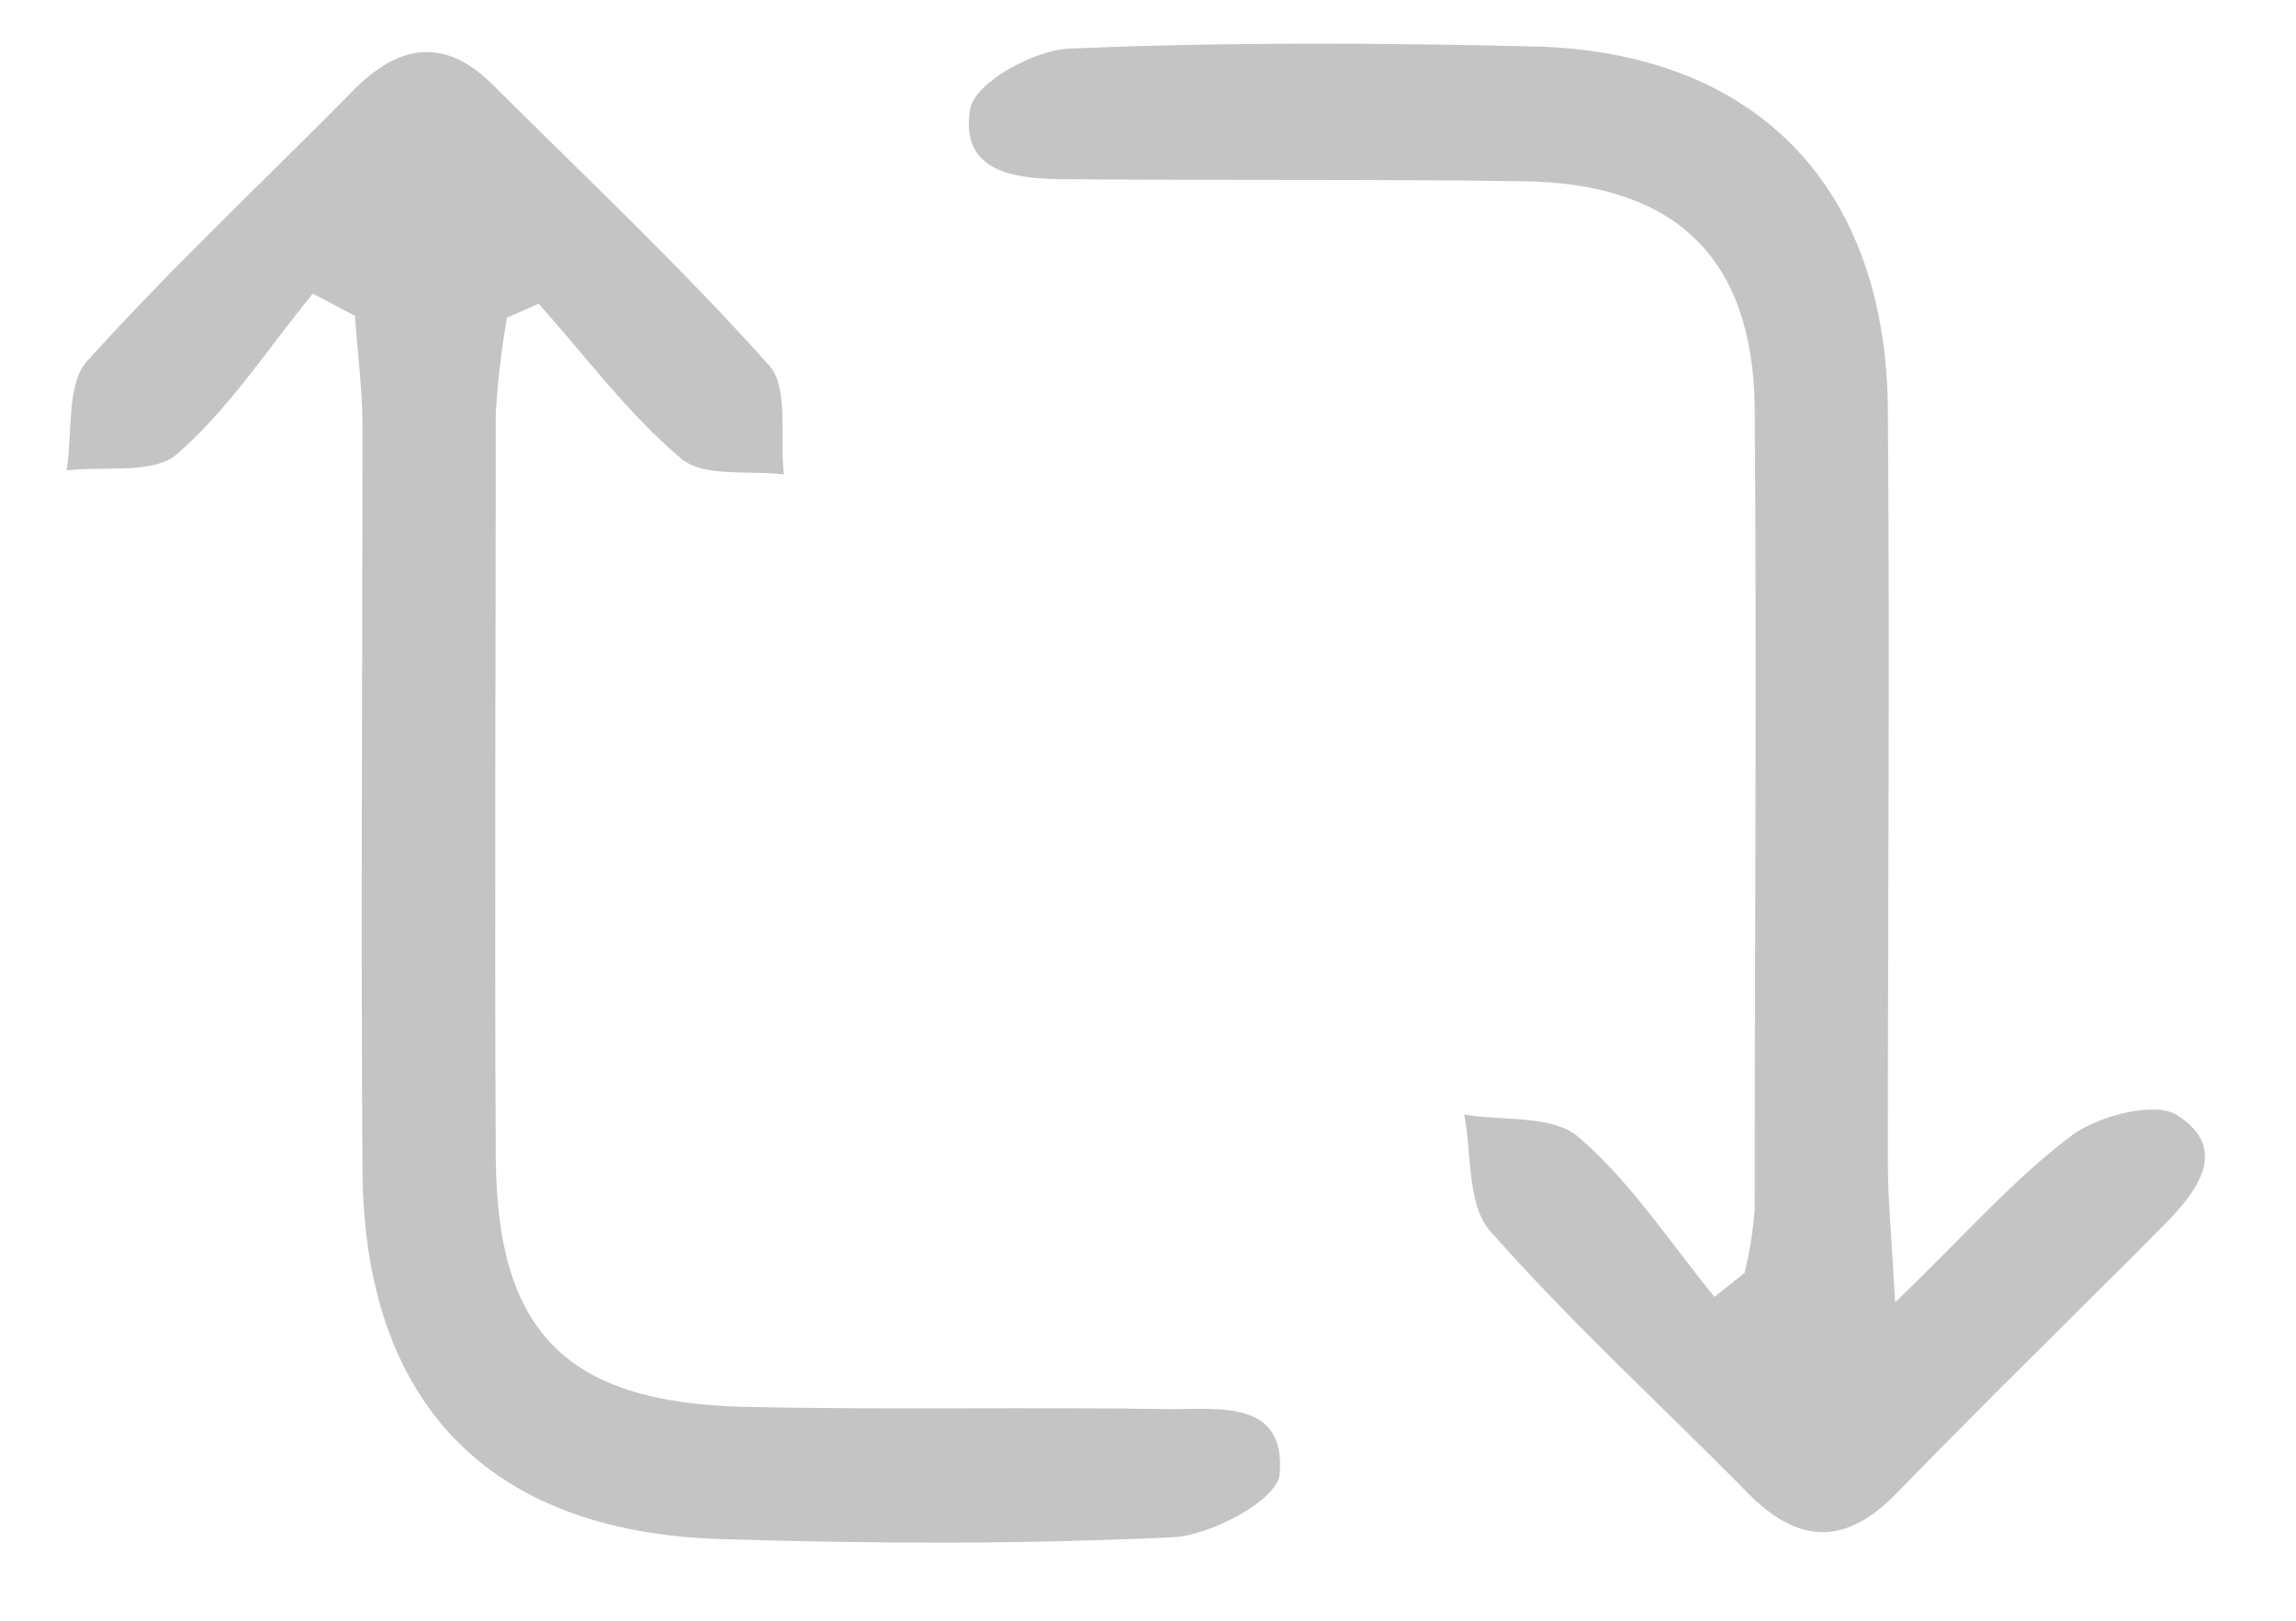 <svg width="17" height="12" viewBox="0 0 17 12" fill="none" xmlns="http://www.w3.org/2000/svg">
<path d="M16.011 9.082C15.355 9.742 14.688 10.391 14.041 11.058C13.657 11.452 13.309 11.429 12.937 11.051C12.301 10.404 11.629 9.791 11.031 9.112C10.861 8.918 10.898 8.538 10.841 8.252C11.127 8.302 11.5 8.252 11.691 8.422C12.078 8.755 12.366 9.202 12.694 9.602L12.917 9.425C12.955 9.27 12.98 9.111 12.992 8.951C12.992 6.971 13.008 4.99 12.992 3.011C12.976 1.901 12.397 1.357 11.279 1.342C10.162 1.326 9.035 1.337 7.914 1.327C7.543 1.327 7.099 1.294 7.184 0.803C7.222 0.611 7.652 0.371 7.917 0.36C9.064 0.311 10.21 0.317 11.357 0.344C12.995 0.384 13.958 1.372 13.978 3.014C13.993 4.877 13.978 6.74 13.978 8.603C13.978 8.878 14.005 9.152 14.032 9.643C14.565 9.129 14.919 8.72 15.344 8.404C15.541 8.26 15.964 8.149 16.125 8.26C16.516 8.514 16.259 8.832 16.011 9.082Z" fill="#C4C4C4"/>
<path d="M9.474 10.92C9.455 11.105 8.968 11.369 8.684 11.382C7.566 11.435 6.443 11.43 5.324 11.395C3.614 11.339 2.697 10.383 2.684 8.672C2.671 6.835 2.684 4.999 2.684 3.162C2.684 2.886 2.647 2.613 2.628 2.338L2.316 2.174C1.984 2.58 1.691 3.034 1.304 3.368C1.132 3.511 0.769 3.451 0.493 3.483C0.537 3.212 0.493 2.856 0.636 2.684C1.271 1.978 1.969 1.327 2.637 0.648C2.968 0.324 3.297 0.283 3.64 0.619C4.333 1.309 5.047 1.981 5.698 2.709C5.841 2.875 5.773 3.24 5.804 3.513C5.544 3.48 5.21 3.537 5.043 3.395C4.649 3.063 4.335 2.636 3.988 2.249L3.754 2.352C3.713 2.586 3.685 2.822 3.671 3.06C3.671 4.896 3.661 6.733 3.671 8.57C3.678 9.86 4.191 10.383 5.5 10.416C6.549 10.44 7.599 10.416 8.652 10.433C9.009 10.437 9.528 10.355 9.474 10.92Z" fill="#C4C4C4"/>
</svg>
